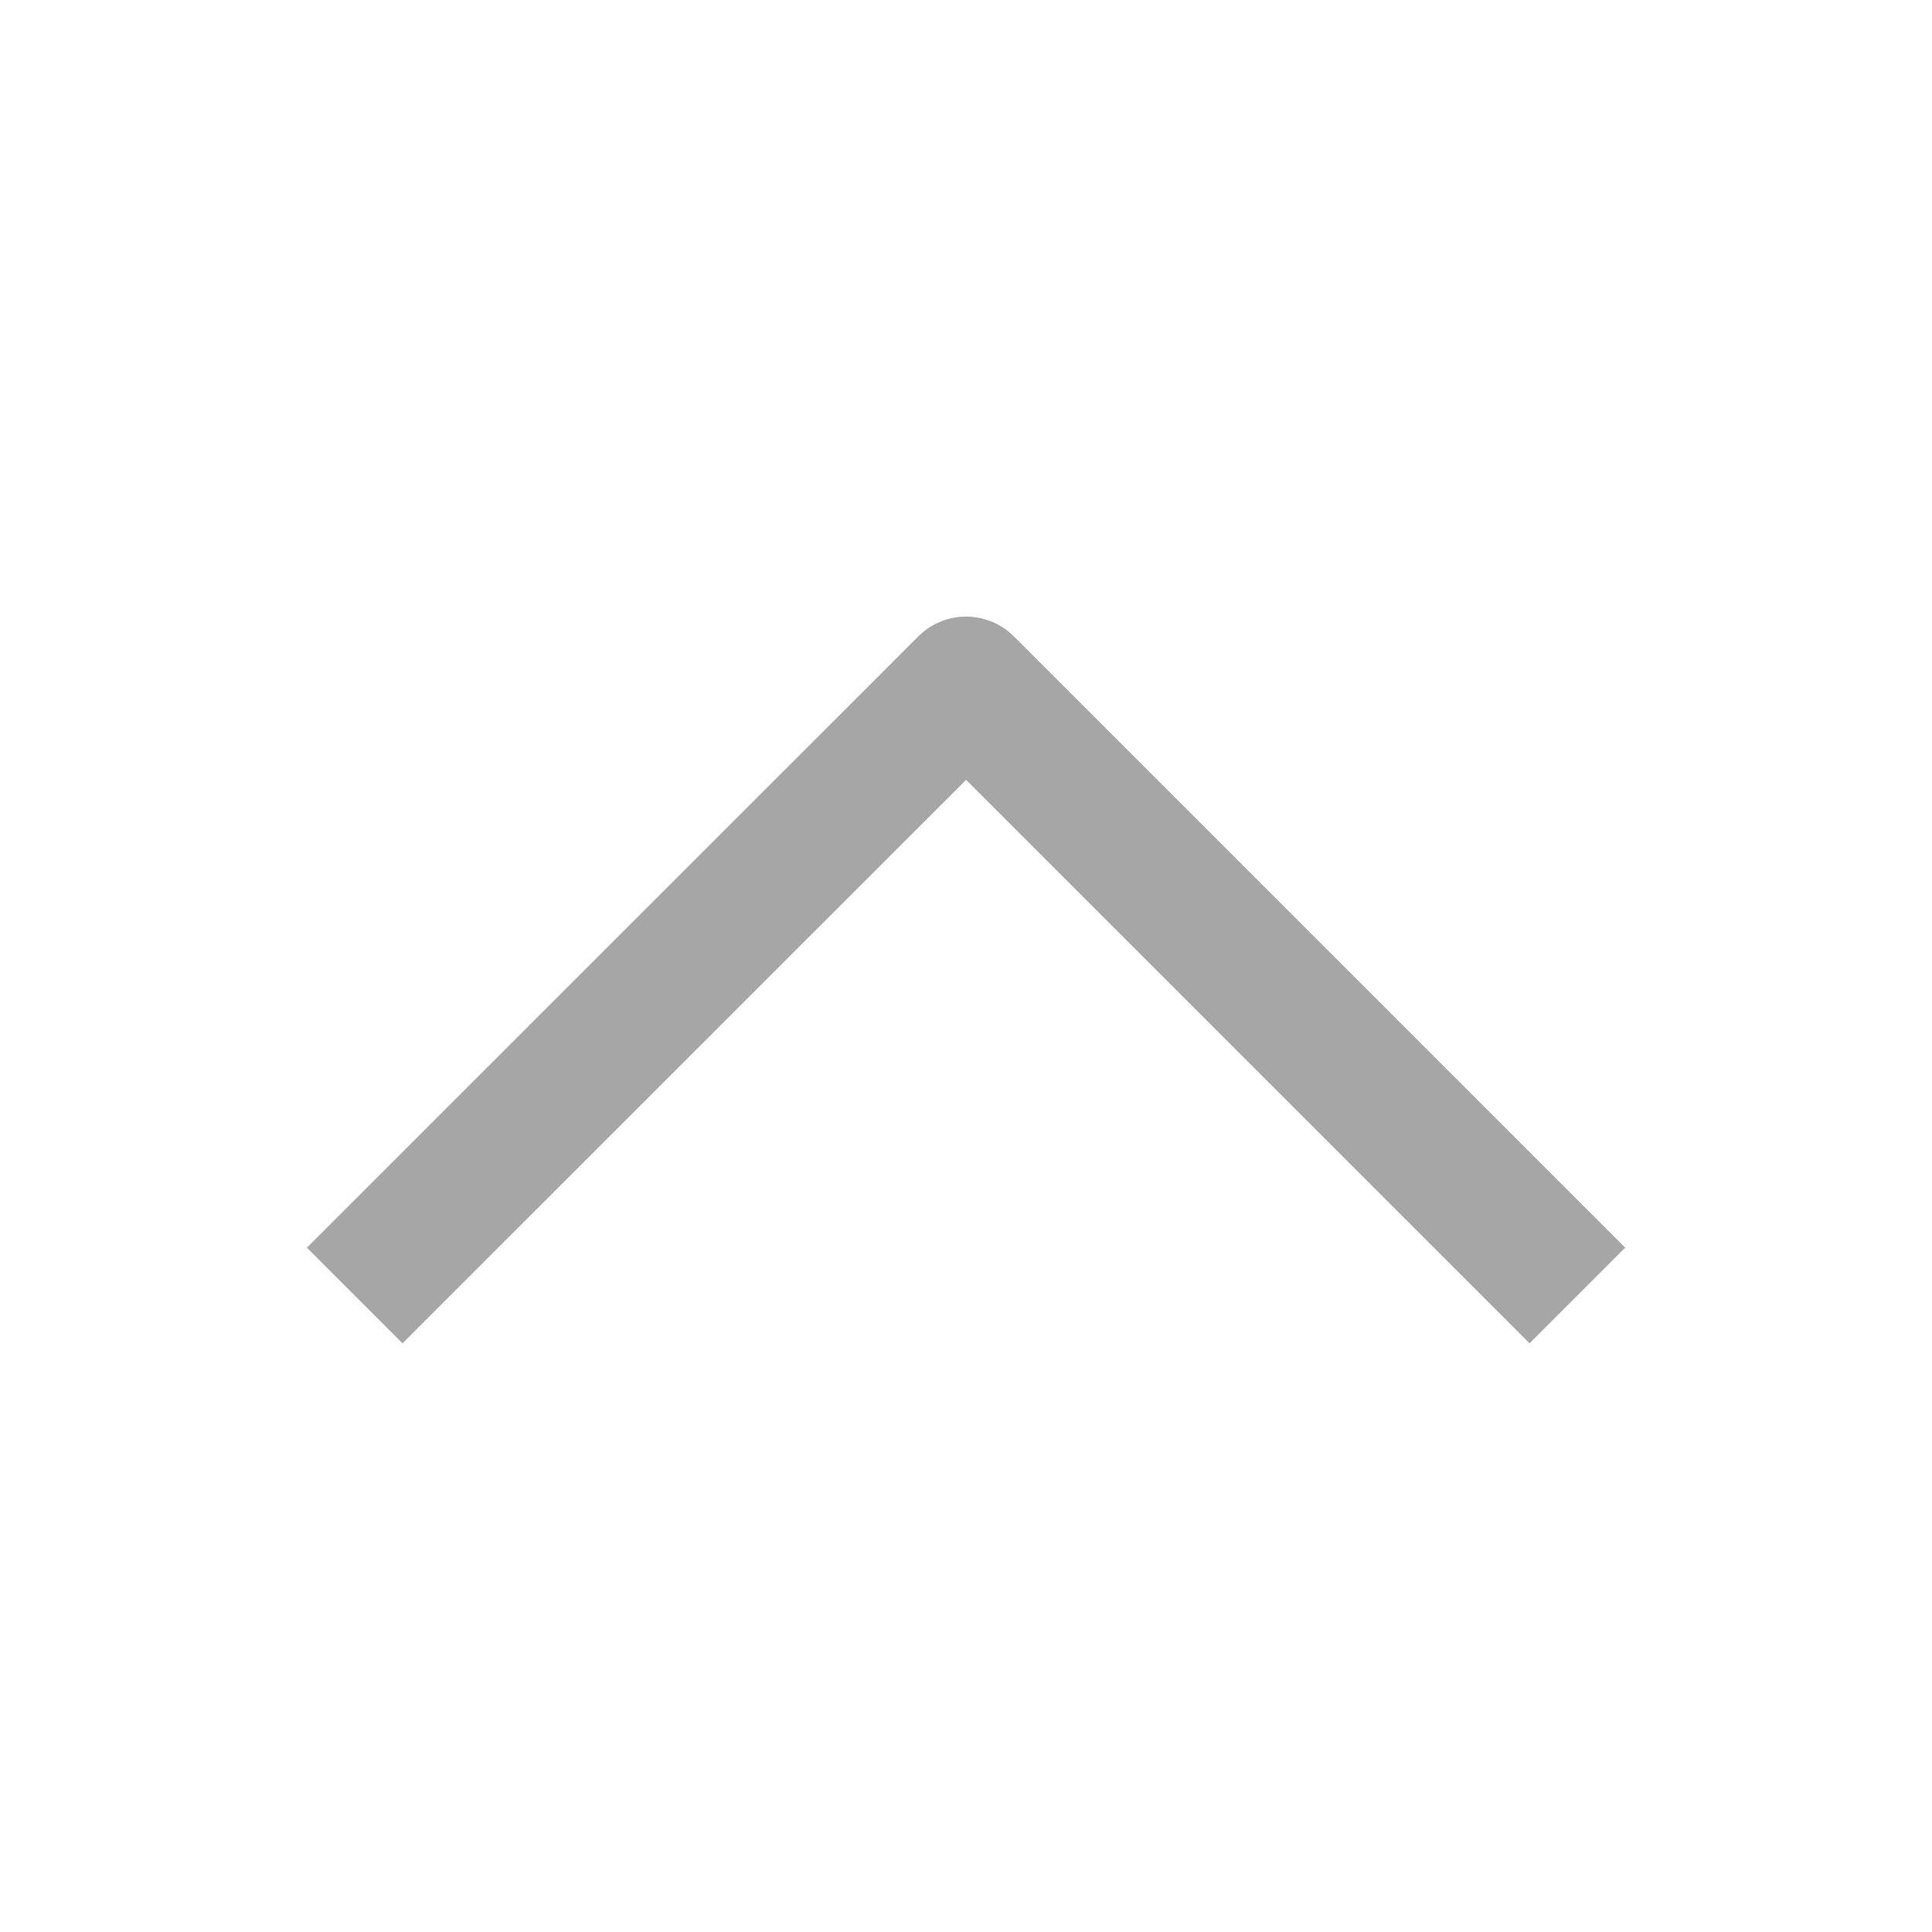 <svg width="20" height="20" viewBox="0 0 20 20" fill="none" xmlns="http://www.w3.org/2000/svg">
<path d="M4.167 12.916L10.001 7.083L15.834 12.916" stroke="#A6A6A6" stroke-width="1.4" stroke-linecap="square" stroke-linejoin="round"/>
</svg>
